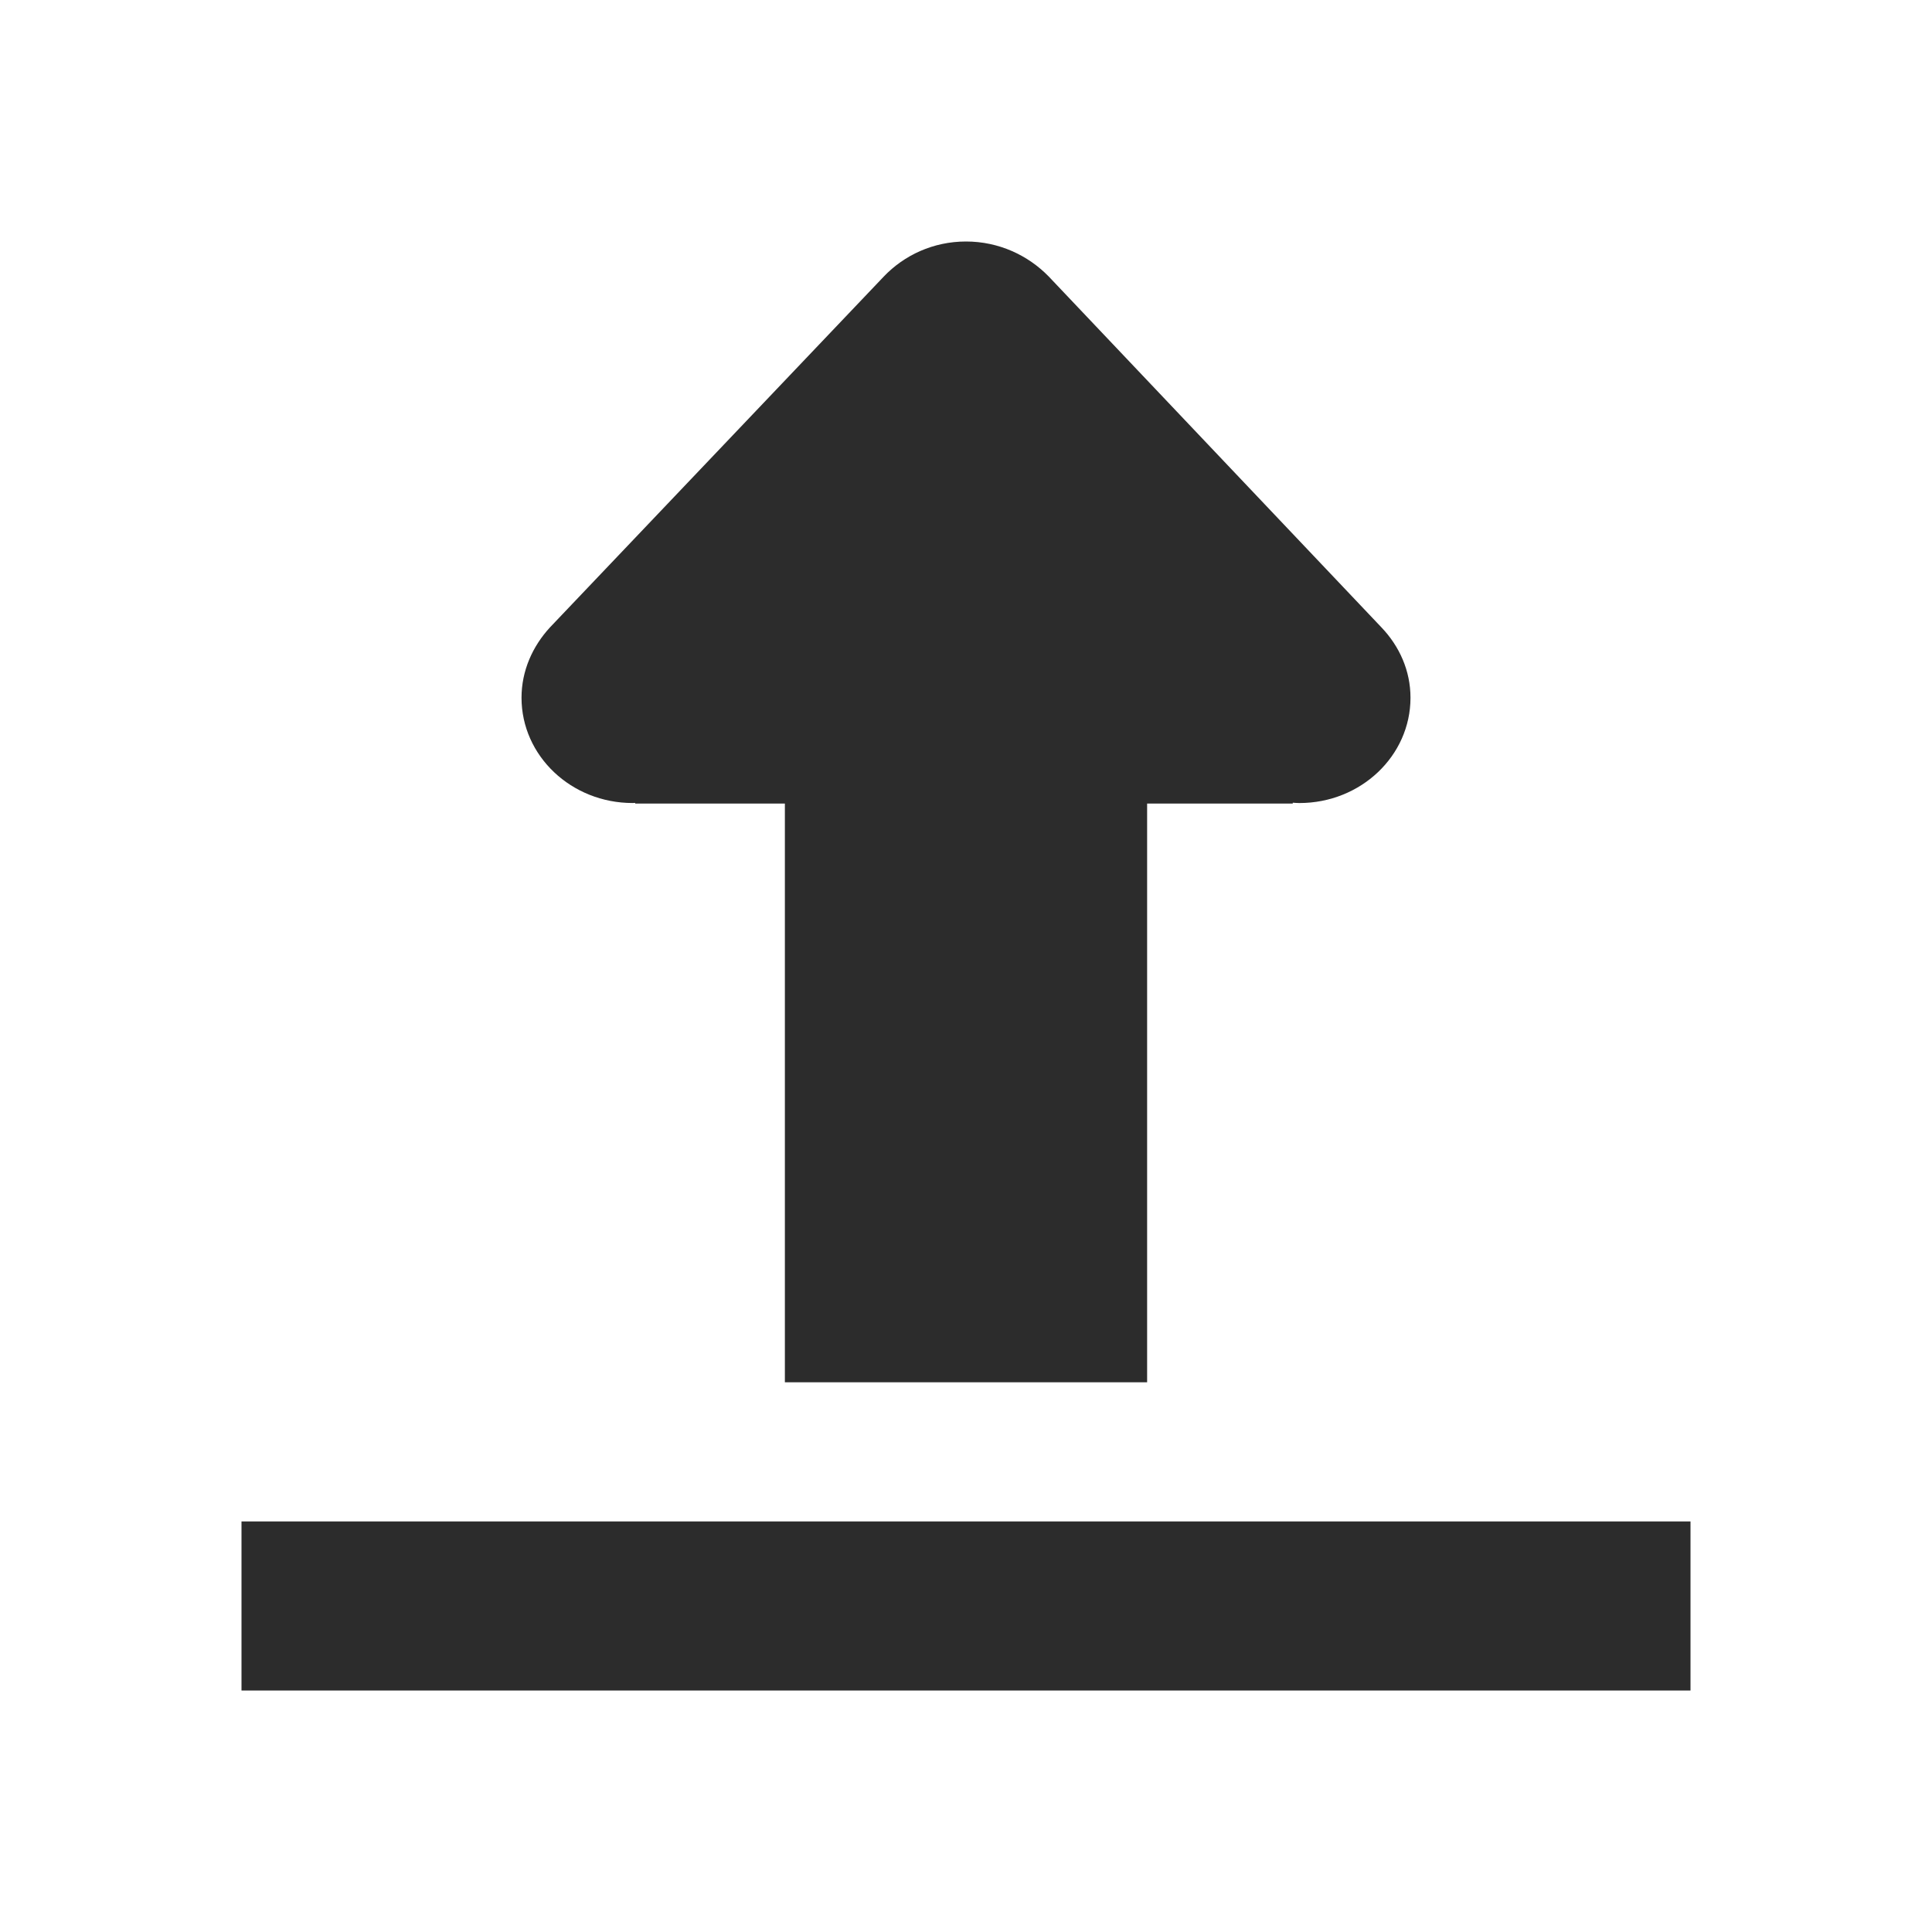 <?xml version="1.0" standalone="no"?><!DOCTYPE svg PUBLIC "-//W3C//DTD SVG 1.1//EN" "http://www.w3.org/Graphics/SVG/1.1/DTD/svg11.dtd"><svg t="1637915893900" class="icon" viewBox="0 0 1024 1024" version="1.1" xmlns="http://www.w3.org/2000/svg" p-id="1743" xmlns:xlink="http://www.w3.org/1999/xlink" width="200" height="200"><defs><style type="text/css"></style></defs><path d="M128 806.4l768 0 0 89.6-768 0 0-89.6ZM732.288 332.627 555.789 146.49C544.838 135.283 529.376 128 512 128s-32.832 7.283-43.603 18.605L291.526 332.493c-9.229 10.022-15.11 22.97-15.11 37.325 0 30.816 26.381 55.802 58.899 55.802 0.454 0 0.896-0.058 1.344-0.07l0 0.352L416 425.901l0 306.726 192 0L608 425.901l77.19 0 0-0.448c1.165 0.064 2.31 0.179 3.501 0.179 32.525 0 58.899-24.992 58.899-55.814C747.59 355.462 741.702 342.522 732.288 332.627z" fill="#2c2c2c" p-id="1744"></path></svg>